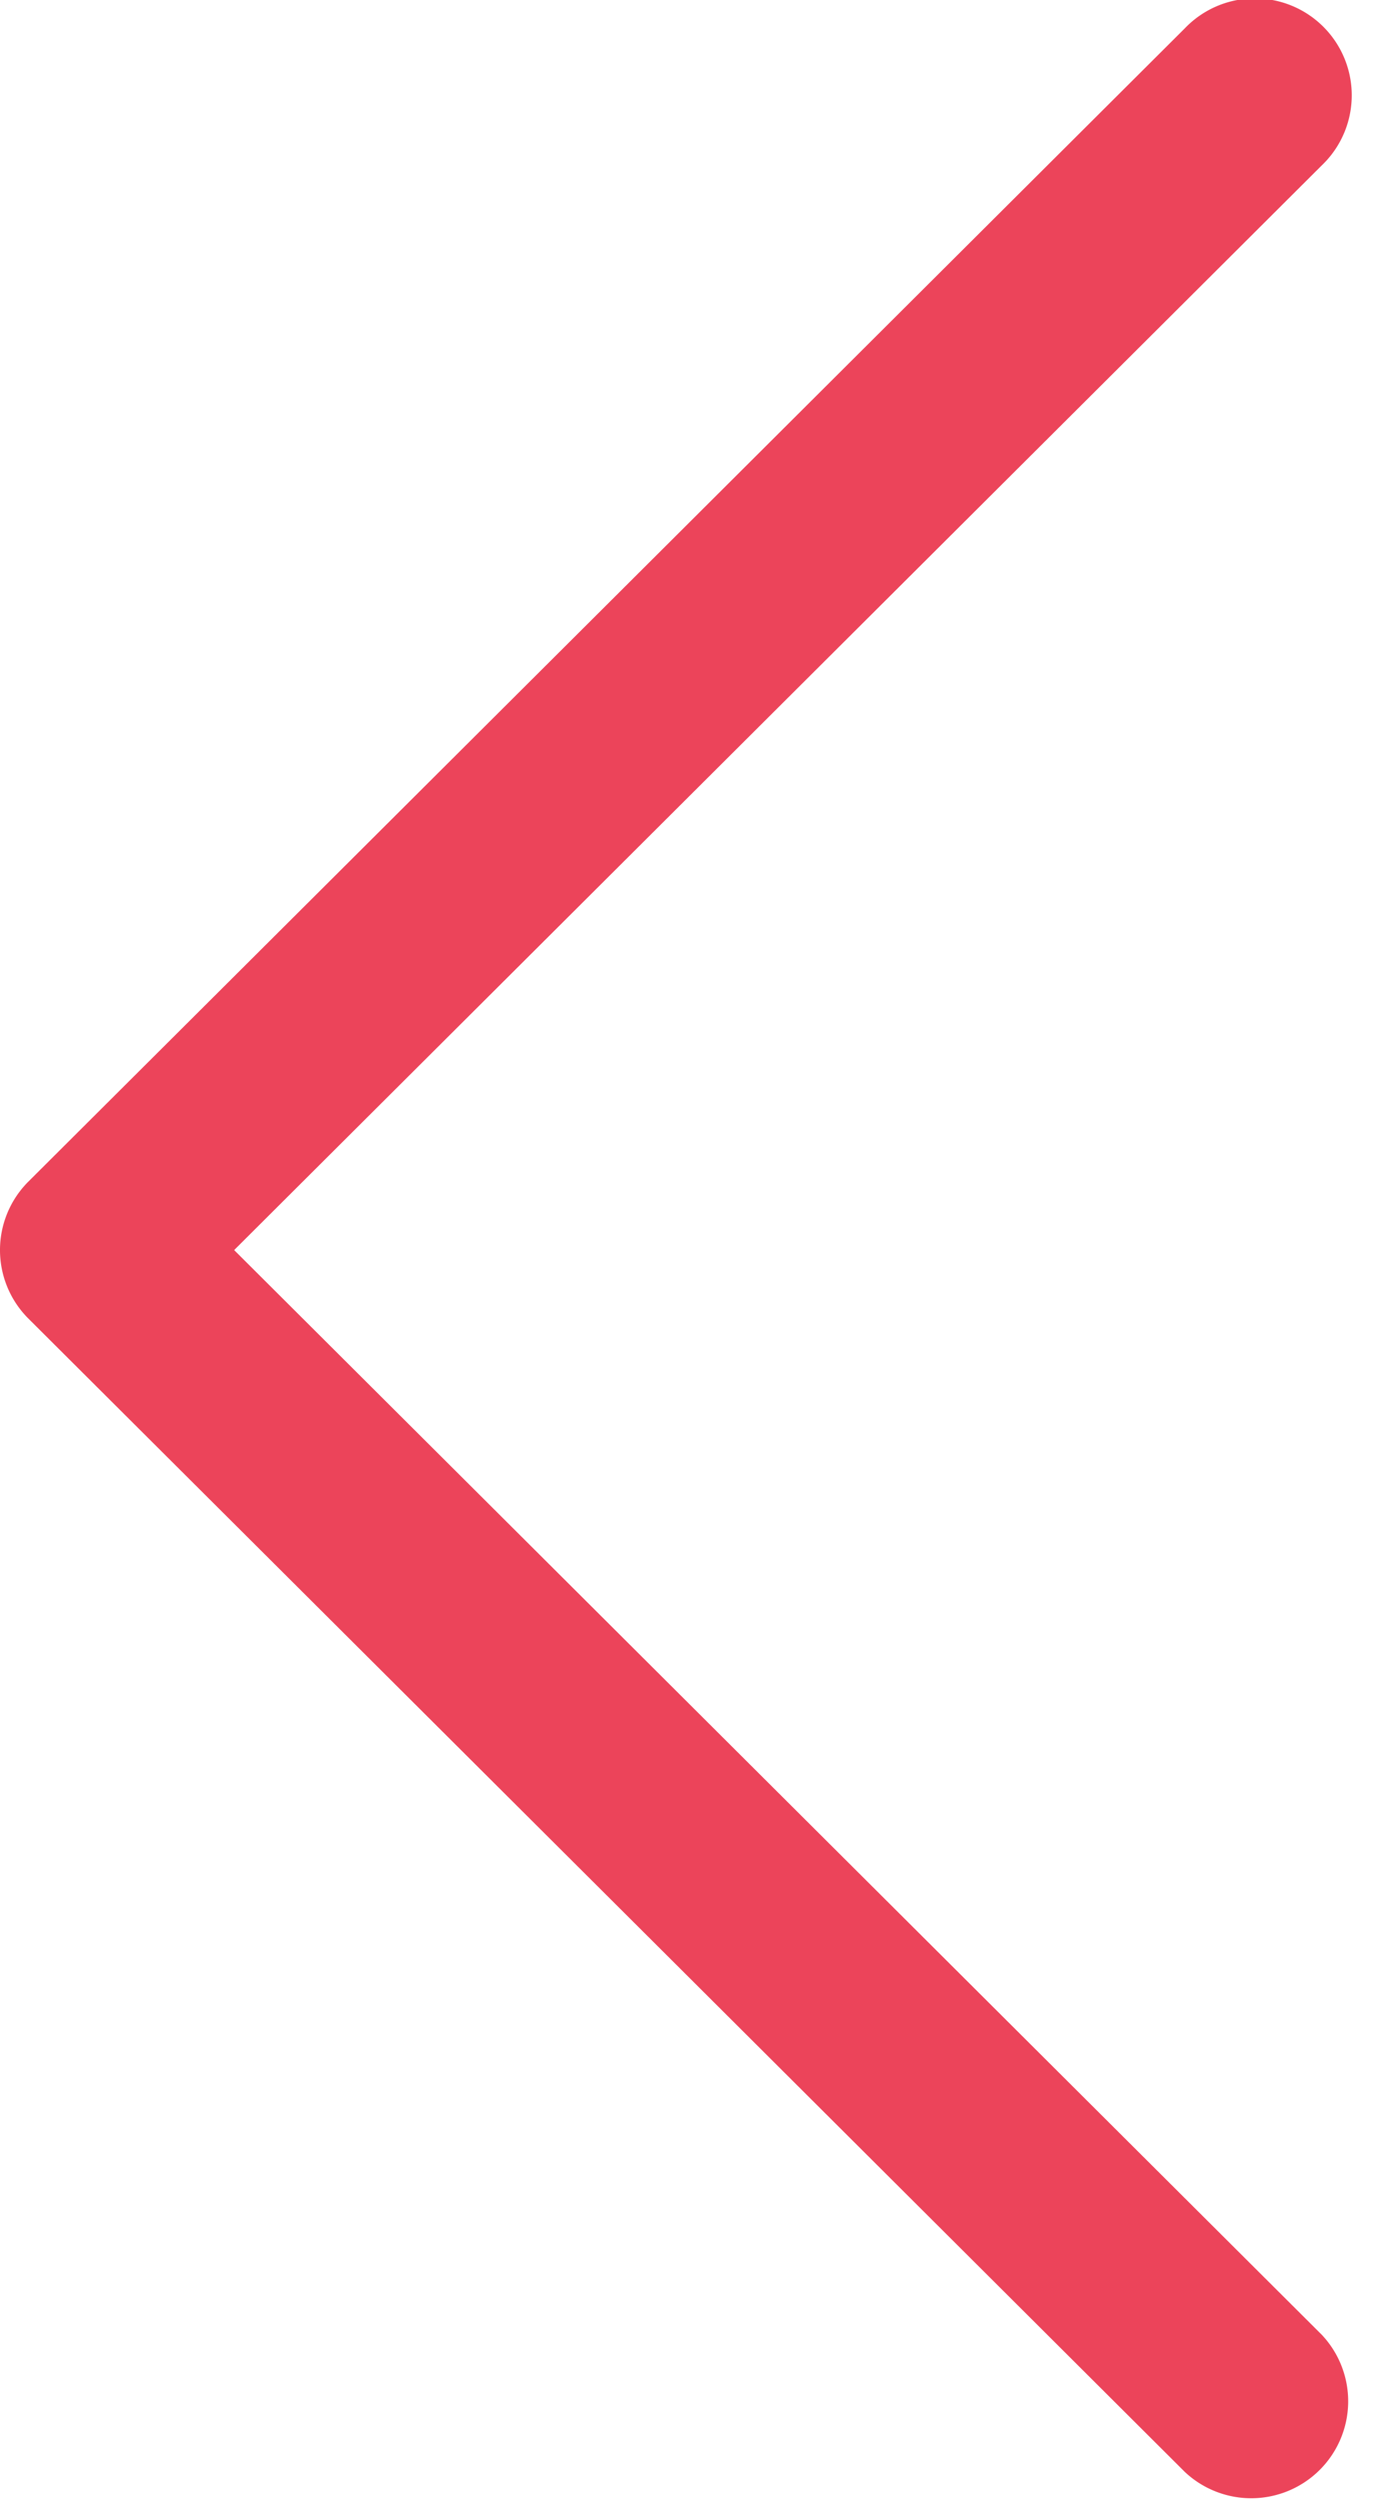 <svg width="28" height="50" fill="none" xmlns="http://www.w3.org/2000/svg"><path d="m.57 26.372 23.126 23.063a1.939 1.939 0 0 0 2.737-2.745L4.683 25l21.75-21.69A1.938 1.938 0 1 0 23.697.566L.57 23.628a1.936 1.936 0 0 0 0 2.744Z" fill="#EC445A"/></svg>